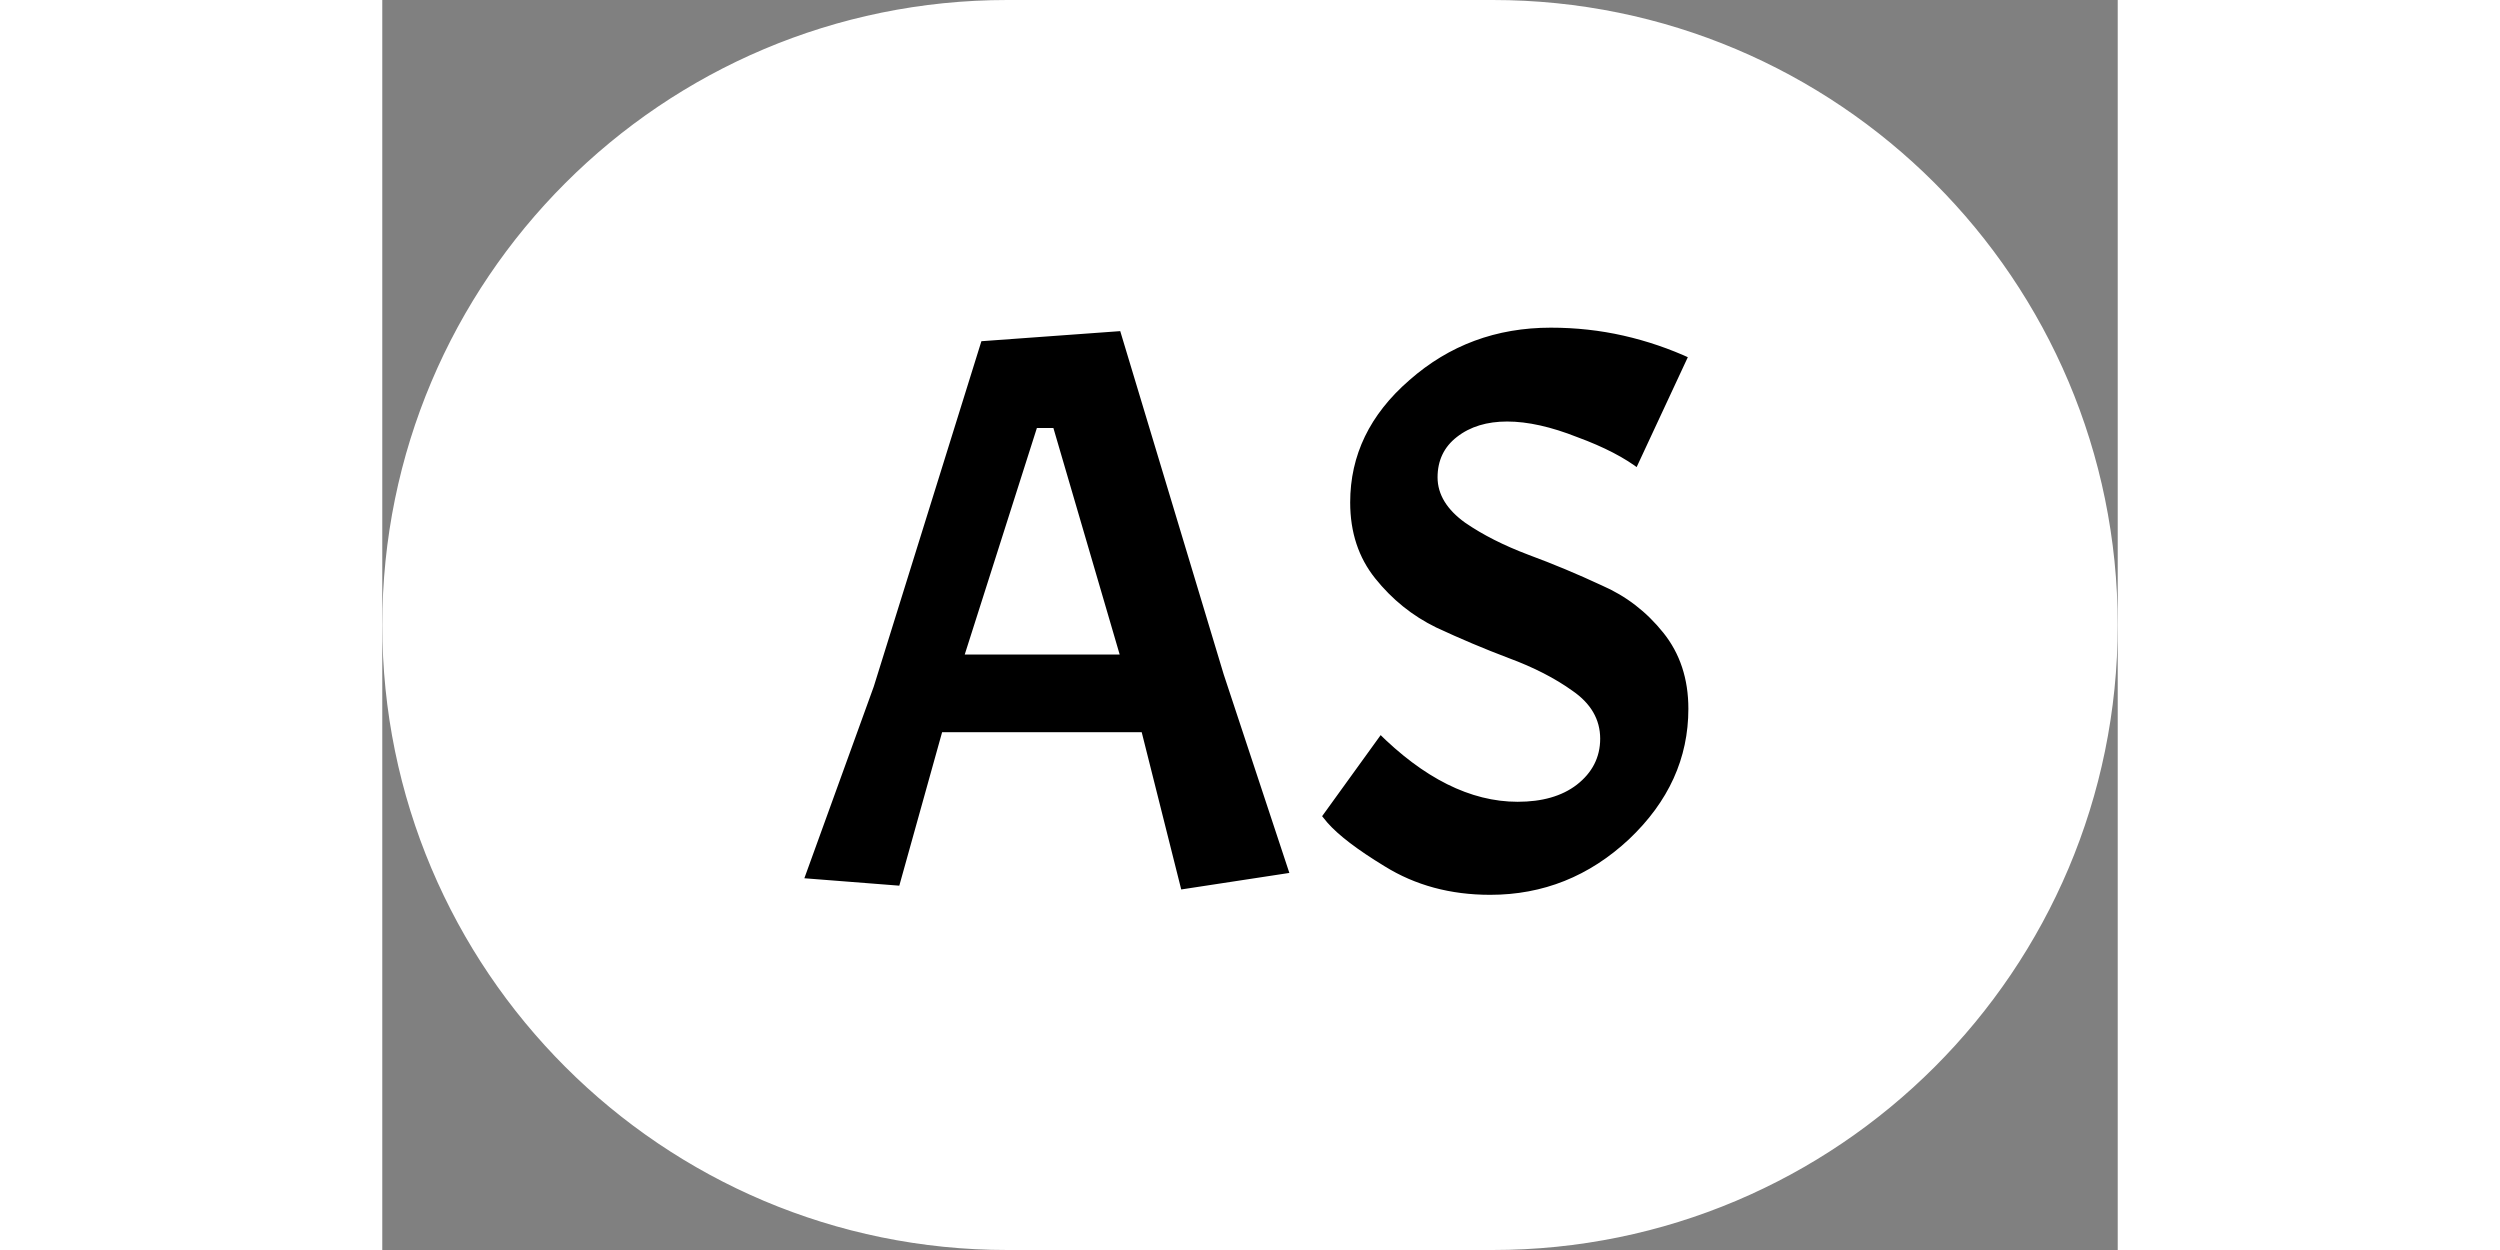 <svg width="40px" height="20px" viewBox="0 0 429 309" fill="none" xmlns="http://www.w3.org/2000/svg">
<rect x="0" y="0" width="429" height="309" fill="#808080" stroke="none"/>
<path d="M154.5 5H274.5C357.067 5 424 71.933 424 154.5C424 237.067 357.067 304 274.5 304H154.5C71.933 304 5 237.067 5 154.5C5 71.933 71.933 5 154.5 5Z" fill="white" stroke="white" stroke-width="10"/>
<mask id="path-2-outside-1_87_1102" maskUnits="userSpaceOnUse" x="101" y="79" width="225" height="145" fill="black">
<rect fill="white" x="101" y="79" width="225" height="145"/>
<path d="M196.749 221L186.949 182H139.149L128.549 220L102.949 218L120.549 169.4L147.349 83.4L183.149 80.8L208.949 166.4L225.549 216.6L196.749 221ZM165.149 106.8H162.549L145.349 160.8H180.949L165.149 106.8ZM246.665 180.2C257.998 191.533 269.332 197.2 280.665 197.2C286.532 197.2 291.198 195.867 294.665 193.2C298.265 190.4 300.065 186.867 300.065 182.6C300.065 178.2 297.932 174.533 293.665 171.6C289.398 168.533 284.198 165.867 278.065 163.6C272.065 161.333 266.065 158.8 260.065 156C254.065 153.067 248.932 148.933 244.665 143.6C240.398 138.267 238.265 131.8 238.265 124.2C238.265 112.2 243.265 101.867 253.265 93.2C263.265 84.4 275.132 80 288.865 80C295.132 80 301.198 80.667 307.065 82C312.932 83.333 318.598 85.267 324.065 87.8L310.465 117C306.732 114.067 301.598 111.4 295.065 109C288.665 106.467 282.998 105.2 278.065 105.2C273.265 105.2 269.332 106.4 266.265 108.8C263.332 111.067 261.865 114.133 261.865 118C261.865 121.867 263.998 125.333 268.265 128.4C272.532 131.333 277.665 133.933 283.665 136.2C289.798 138.467 295.865 141 301.865 143.8C307.998 146.467 313.198 150.467 317.465 155.8C321.732 161.133 323.865 167.6 323.865 175.2C323.865 187.733 318.865 198.733 308.865 208.2C298.865 217.533 287.198 222.2 273.865 222.2C263.865 222.2 254.998 219.8 247.265 215C240.465 210.867 235.665 207.2 232.865 204L231.065 201.8L246.665 180.2Z"/>
</mask>
<path d="M196.749 221L186.949 182H139.149L128.549 220L102.949 218L120.549 169.4L147.349 83.4L183.149 80.8L208.949 166.4L225.549 216.6L196.749 221ZM165.149 106.8H162.549L145.349 160.8H180.949L165.149 106.8ZM246.665 180.2C257.998 191.533 269.332 197.2 280.665 197.2C286.532 197.2 291.198 195.867 294.665 193.2C298.265 190.4 300.065 186.867 300.065 182.6C300.065 178.2 297.932 174.533 293.665 171.6C289.398 168.533 284.198 165.867 278.065 163.6C272.065 161.333 266.065 158.8 260.065 156C254.065 153.067 248.932 148.933 244.665 143.6C240.398 138.267 238.265 131.8 238.265 124.2C238.265 112.2 243.265 101.867 253.265 93.2C263.265 84.4 275.132 80 288.865 80C295.132 80 301.198 80.667 307.065 82C312.932 83.333 318.598 85.267 324.065 87.8L310.465 117C306.732 114.067 301.598 111.4 295.065 109C288.665 106.467 282.998 105.2 278.065 105.2C273.265 105.2 269.332 106.4 266.265 108.8C263.332 111.067 261.865 114.133 261.865 118C261.865 121.867 263.998 125.333 268.265 128.4C272.532 131.333 277.665 133.933 283.665 136.2C289.798 138.467 295.865 141 301.865 143.8C307.998 146.467 313.198 150.467 317.465 155.8C321.732 161.133 323.865 167.6 323.865 175.2C323.865 187.733 318.865 198.733 308.865 208.2C298.865 217.533 287.198 222.2 273.865 222.2C263.865 222.2 254.998 219.8 247.265 215C240.465 210.867 235.665 207.2 232.865 204L231.065 201.8L246.665 180.2Z" fill="black"/>
<path d="M196.749 221L195.779 221.244L196.001 222.126L196.9 221.989L196.749 221ZM186.949 182L187.919 181.756L187.729 181H186.949V182ZM139.149 182V181H138.39L138.186 181.731L139.149 182ZM128.549 220L128.471 220.997L129.291 221.061L129.512 220.269L128.549 220ZM102.949 218L102.009 217.659L101.562 218.895L102.871 218.997L102.949 218ZM120.549 169.4L121.489 169.74L121.497 169.719L121.504 169.698L120.549 169.4ZM147.349 83.4L147.277 82.403L146.597 82.452L146.395 83.103L147.349 83.4ZM183.149 80.8L184.107 80.511L183.876 79.745L183.077 79.803L183.149 80.8ZM208.949 166.4L207.992 166.689L207.996 166.701L208 166.714L208.949 166.4ZM225.549 216.6L225.7 217.589L226.87 217.41L226.499 216.286L225.549 216.6ZM165.149 106.8L166.109 106.519L165.899 105.8H165.149V106.8ZM162.549 106.8V105.8H161.818L161.596 106.496L162.549 106.8ZM145.349 160.8L144.396 160.497L143.981 161.8H145.349V160.8ZM180.949 160.8V161.8H182.284L181.909 160.519L180.949 160.8ZM197.719 220.756L187.919 181.756L185.979 182.244L195.779 221.244L197.719 220.756ZM186.949 181H139.149V183H186.949V181ZM138.186 181.731L127.586 219.731L129.512 220.269L140.112 182.269L138.186 181.731ZM128.627 219.003L103.027 217.003L102.871 218.997L128.471 220.997L128.627 219.003ZM103.889 218.34L121.489 169.74L119.609 169.059L102.009 217.659L103.889 218.34ZM121.504 169.698L148.304 83.698L146.395 83.103L119.595 169.102L121.504 169.698ZM147.422 84.397L183.222 81.797L183.077 79.803L147.277 82.403L147.422 84.397ZM182.192 81.089L207.992 166.689L209.907 166.111L184.107 80.511L182.192 81.089ZM208 166.714L224.6 216.914L226.499 216.286L209.899 166.086L208 166.714ZM225.398 215.611L196.598 220.011L196.9 221.989L225.7 217.589L225.398 215.611ZM165.149 105.8H162.549V107.8H165.149V105.8ZM161.596 106.496L144.396 160.497L146.302 161.103L163.502 107.103L161.596 106.496ZM145.349 161.8H180.949V159.8H145.349V161.8ZM181.909 160.519L166.109 106.519L164.189 107.081L179.989 161.081L181.909 160.519ZM246.665 180.2L247.372 179.493L246.542 178.663L245.854 179.615L246.665 180.2ZM294.665 193.2L295.275 193.993L295.279 193.989L294.665 193.2ZM293.665 171.6L293.081 172.412L293.09 172.418L293.098 172.424L293.665 171.6ZM278.065 163.6L277.711 164.535L277.718 164.538L278.065 163.6ZM260.065 156L259.626 156.898L259.634 156.902L259.642 156.906L260.065 156ZM244.665 143.6L245.446 142.975L245.446 142.975L244.665 143.6ZM253.265 93.2L253.92 93.956L253.925 93.951L253.265 93.2ZM307.065 82L307.286 81.025L307.286 81.025L307.065 82ZM324.065 87.8L324.971 88.222L325.394 87.314L324.485 86.893L324.065 87.8ZM310.465 117L309.847 117.786L310.839 118.566L311.371 117.422L310.465 117ZM295.065 109L294.697 109.93L294.708 109.934L294.72 109.939L295.065 109ZM266.265 108.8L266.876 109.591L266.881 109.587L266.265 108.8ZM268.265 128.4L267.681 129.212L267.69 129.218L267.698 129.224L268.265 128.4ZM283.665 136.2L283.311 137.135L283.318 137.138L283.665 136.2ZM301.865 143.8L301.442 144.706L301.454 144.712L301.466 144.717L301.865 143.8ZM317.465 155.8L316.684 156.425L316.684 156.425L317.465 155.8ZM308.865 208.2L309.547 208.931L309.552 208.926L308.865 208.2ZM247.265 215L247.792 214.15L247.784 214.145L247.265 215ZM232.865 204L232.091 204.633L232.101 204.646L232.112 204.659L232.865 204ZM231.065 201.8L230.254 201.215L229.804 201.838L230.291 202.433L231.065 201.8ZM245.958 180.907C257.4 192.349 268.973 198.2 280.665 198.2V196.2C269.69 196.2 258.596 190.717 247.372 179.493L245.958 180.907ZM280.665 198.2C286.677 198.2 291.582 196.833 295.275 193.993L294.055 192.407C290.815 194.9 286.386 196.2 280.665 196.2V198.2ZM295.279 193.989C299.103 191.015 301.065 187.199 301.065 182.6H299.065C299.065 186.534 297.427 189.785 294.051 192.411L295.279 193.989ZM301.065 182.6C301.065 177.809 298.714 173.858 294.231 170.776L293.098 172.424C297.149 175.209 299.065 178.591 299.065 182.6H301.065ZM294.248 170.788C289.894 167.658 284.61 164.953 278.411 162.662L277.718 164.538C283.787 166.781 288.903 169.409 293.081 172.412L294.248 170.788ZM278.418 162.665C272.443 160.407 266.466 157.884 260.488 155.094L259.642 156.906C265.664 159.716 271.687 162.26 277.711 164.535L278.418 162.665ZM260.504 155.102C254.64 152.235 249.622 148.196 245.446 142.975L243.884 144.225C248.241 149.671 253.49 153.899 259.626 156.898L260.504 155.102ZM245.446 142.975C241.337 137.839 239.265 131.6 239.265 124.2H237.265C237.265 132 239.459 138.694 243.884 144.225L245.446 142.975ZM239.265 124.2C239.265 112.522 244.114 102.454 253.92 93.956L252.61 92.444C242.416 101.279 237.265 111.878 237.265 124.2H239.265ZM253.925 93.951C263.737 85.317 275.366 81 288.865 81V79C274.897 79 262.793 83.483 252.604 92.449L253.925 93.951ZM288.865 81C295.06 81 301.052 81.659 306.843 82.975L307.286 81.025C301.344 79.674 295.203 79 288.865 79V81ZM306.843 82.975C312.641 84.293 318.241 86.204 323.644 88.707L324.485 86.893C318.955 84.33 313.222 82.374 307.286 81.025L306.843 82.975ZM323.158 87.378L309.558 116.578L311.371 117.422L324.971 88.222L323.158 87.378ZM311.083 116.214C307.238 113.193 302 110.482 295.41 108.061L294.72 109.939C301.196 112.318 306.225 114.94 309.847 117.786L311.083 116.214ZM295.433 108.07C288.959 105.507 283.163 104.2 278.065 104.2V106.2C282.833 106.2 288.371 107.426 294.697 109.93L295.433 108.07ZM278.065 104.2C273.095 104.2 268.929 105.445 265.649 108.012L266.881 109.587C269.734 107.355 273.435 106.2 278.065 106.2V104.2ZM265.653 108.009C262.463 110.474 260.865 113.839 260.865 118H262.865C262.865 114.427 264.2 111.659 266.876 109.591L265.653 108.009ZM260.865 118C260.865 122.296 263.255 126.031 267.681 129.212L268.848 127.588C264.741 124.636 262.865 121.437 262.865 118H260.865ZM267.698 129.224C272.045 132.212 277.253 134.847 283.311 137.135L284.018 135.265C278.076 133.02 273.018 130.454 268.831 127.576L267.698 129.224ZM283.318 137.138C289.425 139.395 295.467 141.918 301.442 144.706L302.288 142.894C296.263 140.082 290.171 137.538 284.011 135.262L283.318 137.138ZM301.466 144.717C307.447 147.317 312.517 151.216 316.684 156.425L318.246 155.175C313.88 149.718 308.549 145.616 302.264 142.883L301.466 144.717ZM316.684 156.425C320.793 161.561 322.865 167.8 322.865 175.2H324.865C324.865 167.4 322.67 160.706 318.246 155.175L316.684 156.425ZM322.865 175.2C322.865 187.43 318 198.175 308.177 207.474L309.552 208.926C319.73 199.291 324.865 188.037 324.865 175.2H322.865ZM308.183 207.469C298.362 216.634 286.938 221.2 273.865 221.2V223.2C287.459 223.2 299.367 218.432 309.547 208.931L308.183 207.469ZM273.865 221.2C264.032 221.2 255.352 218.843 247.792 214.15L246.737 215.85C254.645 220.757 263.698 223.2 273.865 223.2V221.2ZM247.784 214.145C241.01 210.027 236.315 206.424 233.617 203.341L232.112 204.659C235.015 207.976 239.92 211.706 246.745 215.855L247.784 214.145ZM233.639 203.367L231.839 201.167L230.291 202.433L232.091 204.633L233.639 203.367ZM231.876 202.385L247.476 180.785L245.854 179.615L230.254 201.215L231.876 202.385Z" fill="white" mask="url(#path-2-outside-1_87_1102)"/>
</svg>
